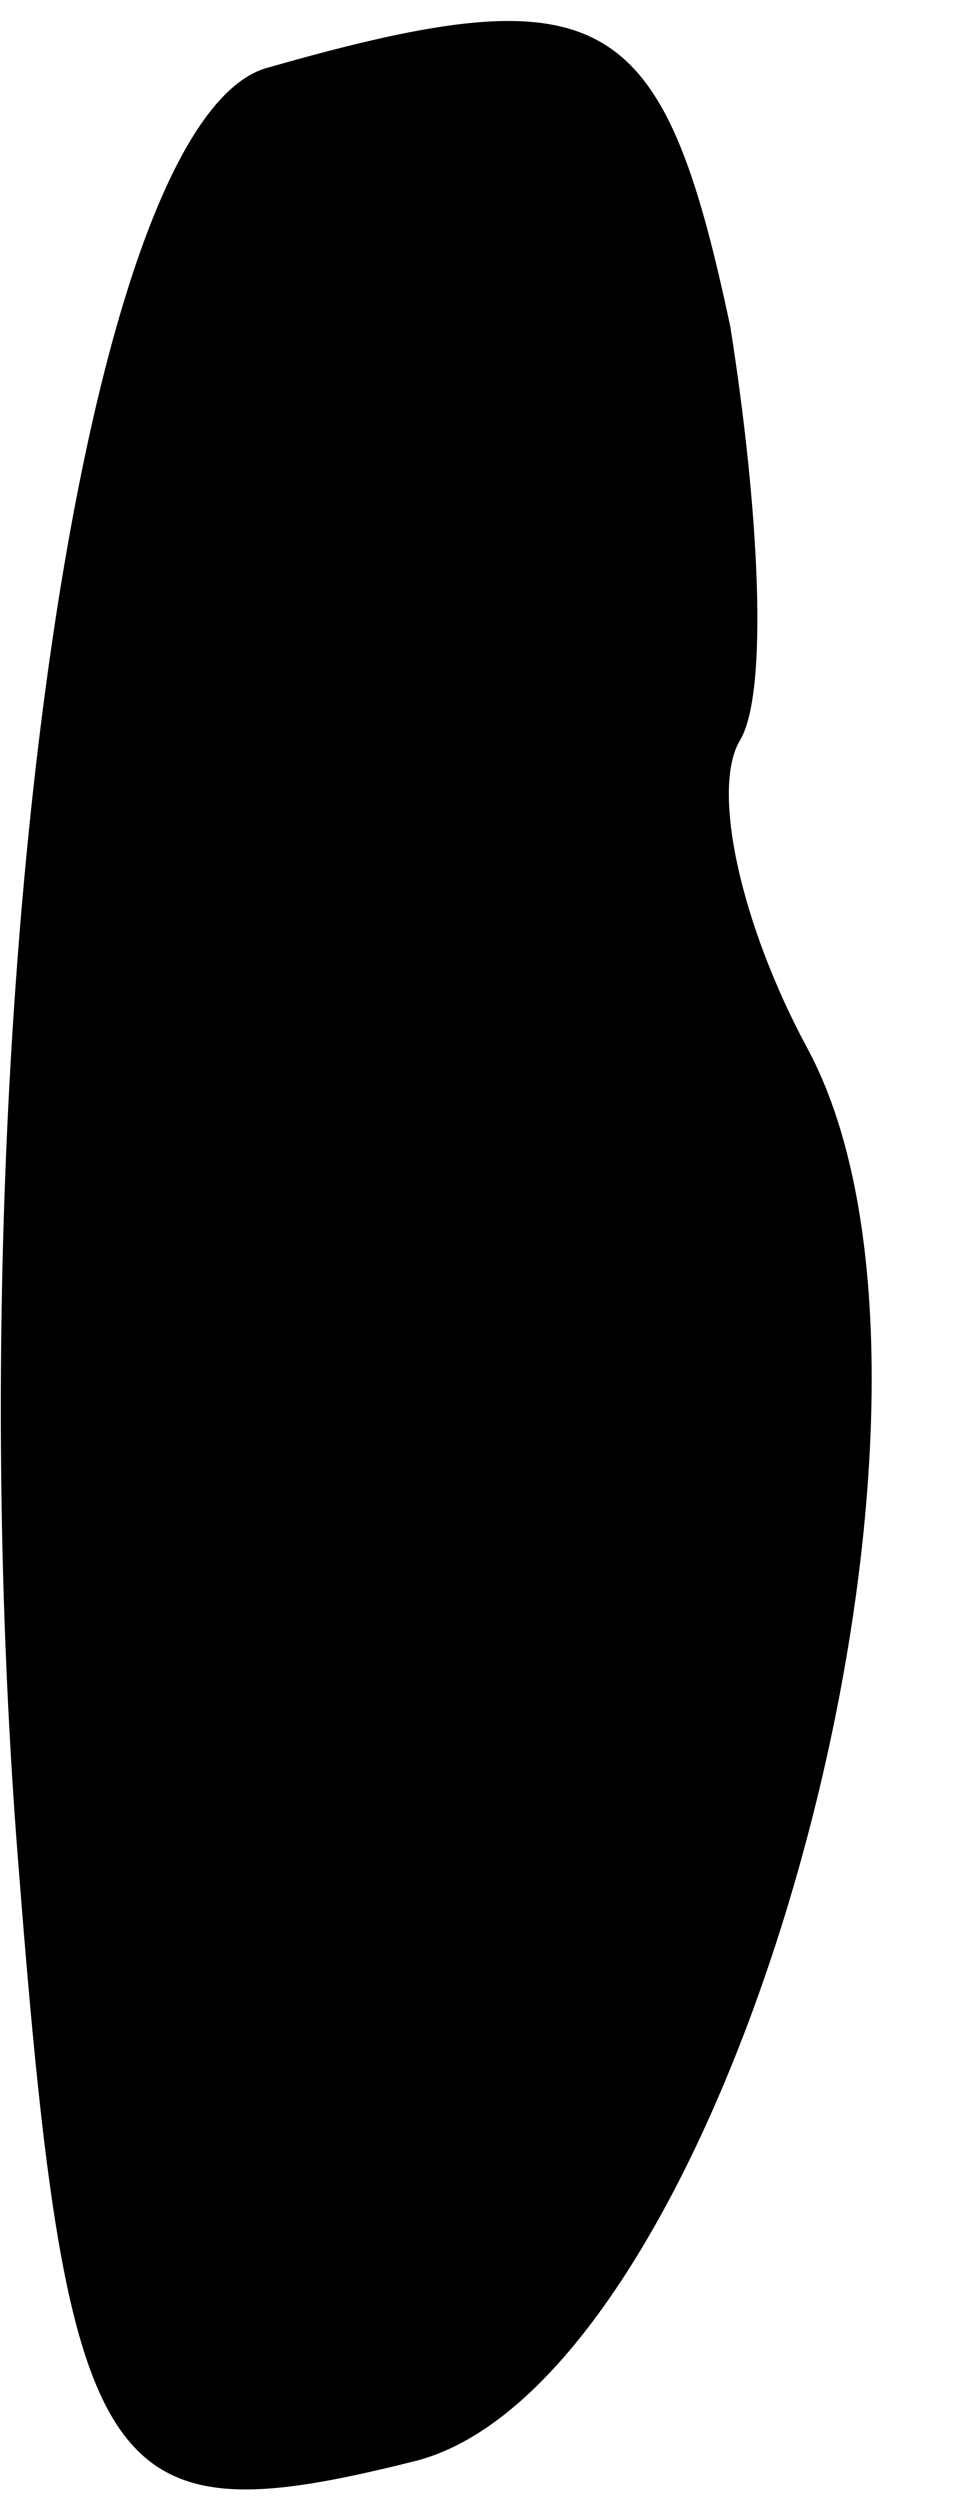 <?xml version="1.0" standalone="no"?>
<!DOCTYPE svg PUBLIC "-//W3C//DTD SVG 20010904//EN"
 "http://www.w3.org/TR/2001/REC-SVG-20010904/DTD/svg10.dtd">
<svg version="1.0" xmlns="http://www.w3.org/2000/svg"
 width="10pt" height="26pt" viewBox="0 0 10 26"
 preserveAspectRatio="xMidYMid meet">
<g transform="translate(0,26) scale(0.1,-0.1)"
fill="#000000" stroke="none">
<path fill="#000000" stroke="none" d="M28 253 c-20 -5 -33 -102 -26 -188 5
-64 9 -69 41 -61 33 8 61 110 41 147 -7 13 -10 27 -7 32 3 5 2 24 -1 43 -7 33
-13 37 -48 27z"/>
</g>
</svg>
